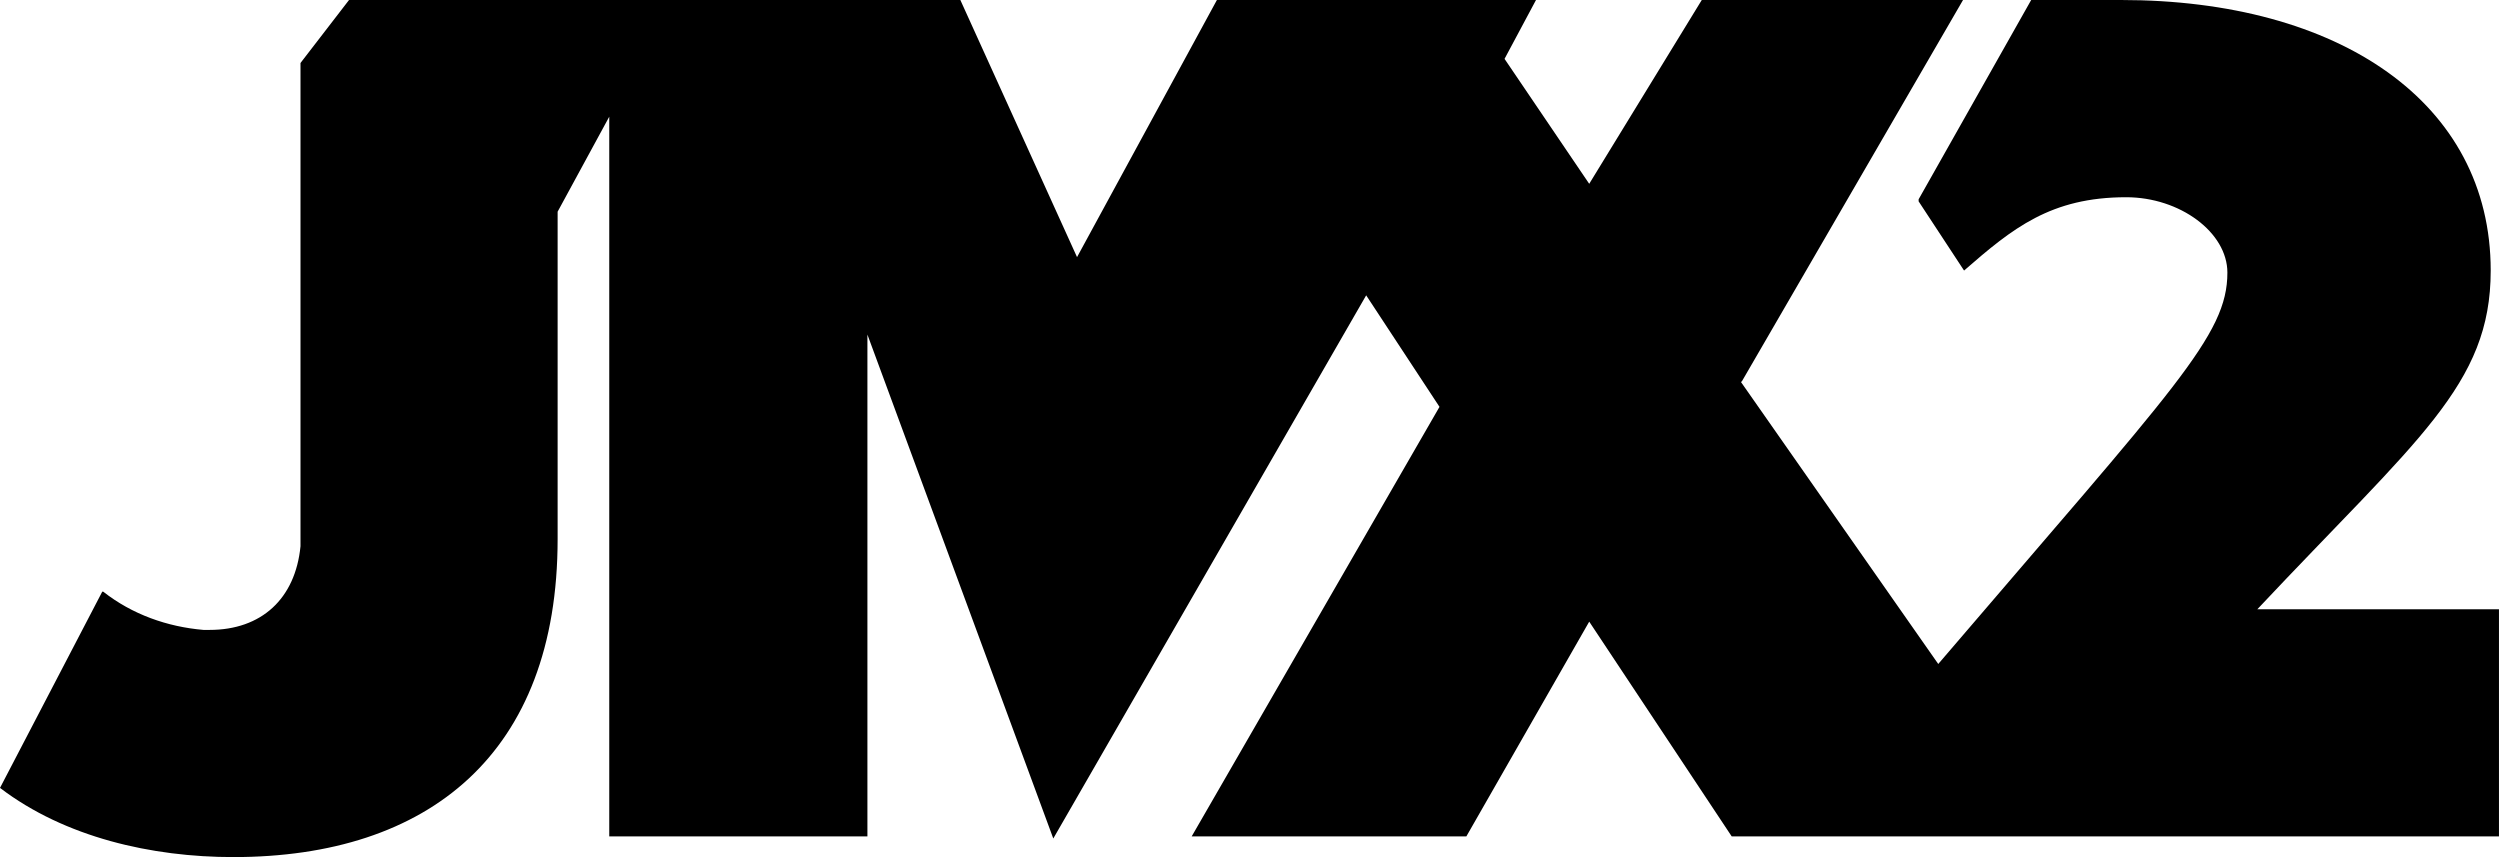 <?xml version="1.0" encoding="UTF-8" standalone="no"?>
<svg enable-background="new 0 0 242.1 83" viewBox="0 0 242.1 83" xmlns="http://www.w3.org/2000/svg"><path d="m218.6 59c15.5-16.5 22.6-21.7 22.6-32.8 0-16.3-14.7-26.2-35.8-26.2h-8.7l-10.9 19.3v.2l4.4 6.7c4.7-4.1 8.4-7.1 15.7-7.1 5.2 0 9.8 3.4 9.8 7.3 0 6.1-5 11-28 37.9l-19.1-27.3.1-.1 21.4-36.9h-25.3l-10.9 17.8-8.2-12.1 3.1-5.8h-30.9l-13.6 25-11.3-24.9h-59.2l-4.7 6.1v46.8c-.5 5.1-3.8 8.1-8.8 8.1h-.6c-3.5-.3-6.9-1.5-9.7-3.7h-.1l-9.9 19c6.3 4.8 14.7 6.7 22.6 6.7 18.9 0 31.4-10 31.4-30.8v-31.7l5-9.2v69.7h25v-48.6l18 48.8 30.3-52.6 7.1 10.8-24 41.6h26.6l11.9-20.8 13.8 20.8h74.3v-22z"/></svg>
